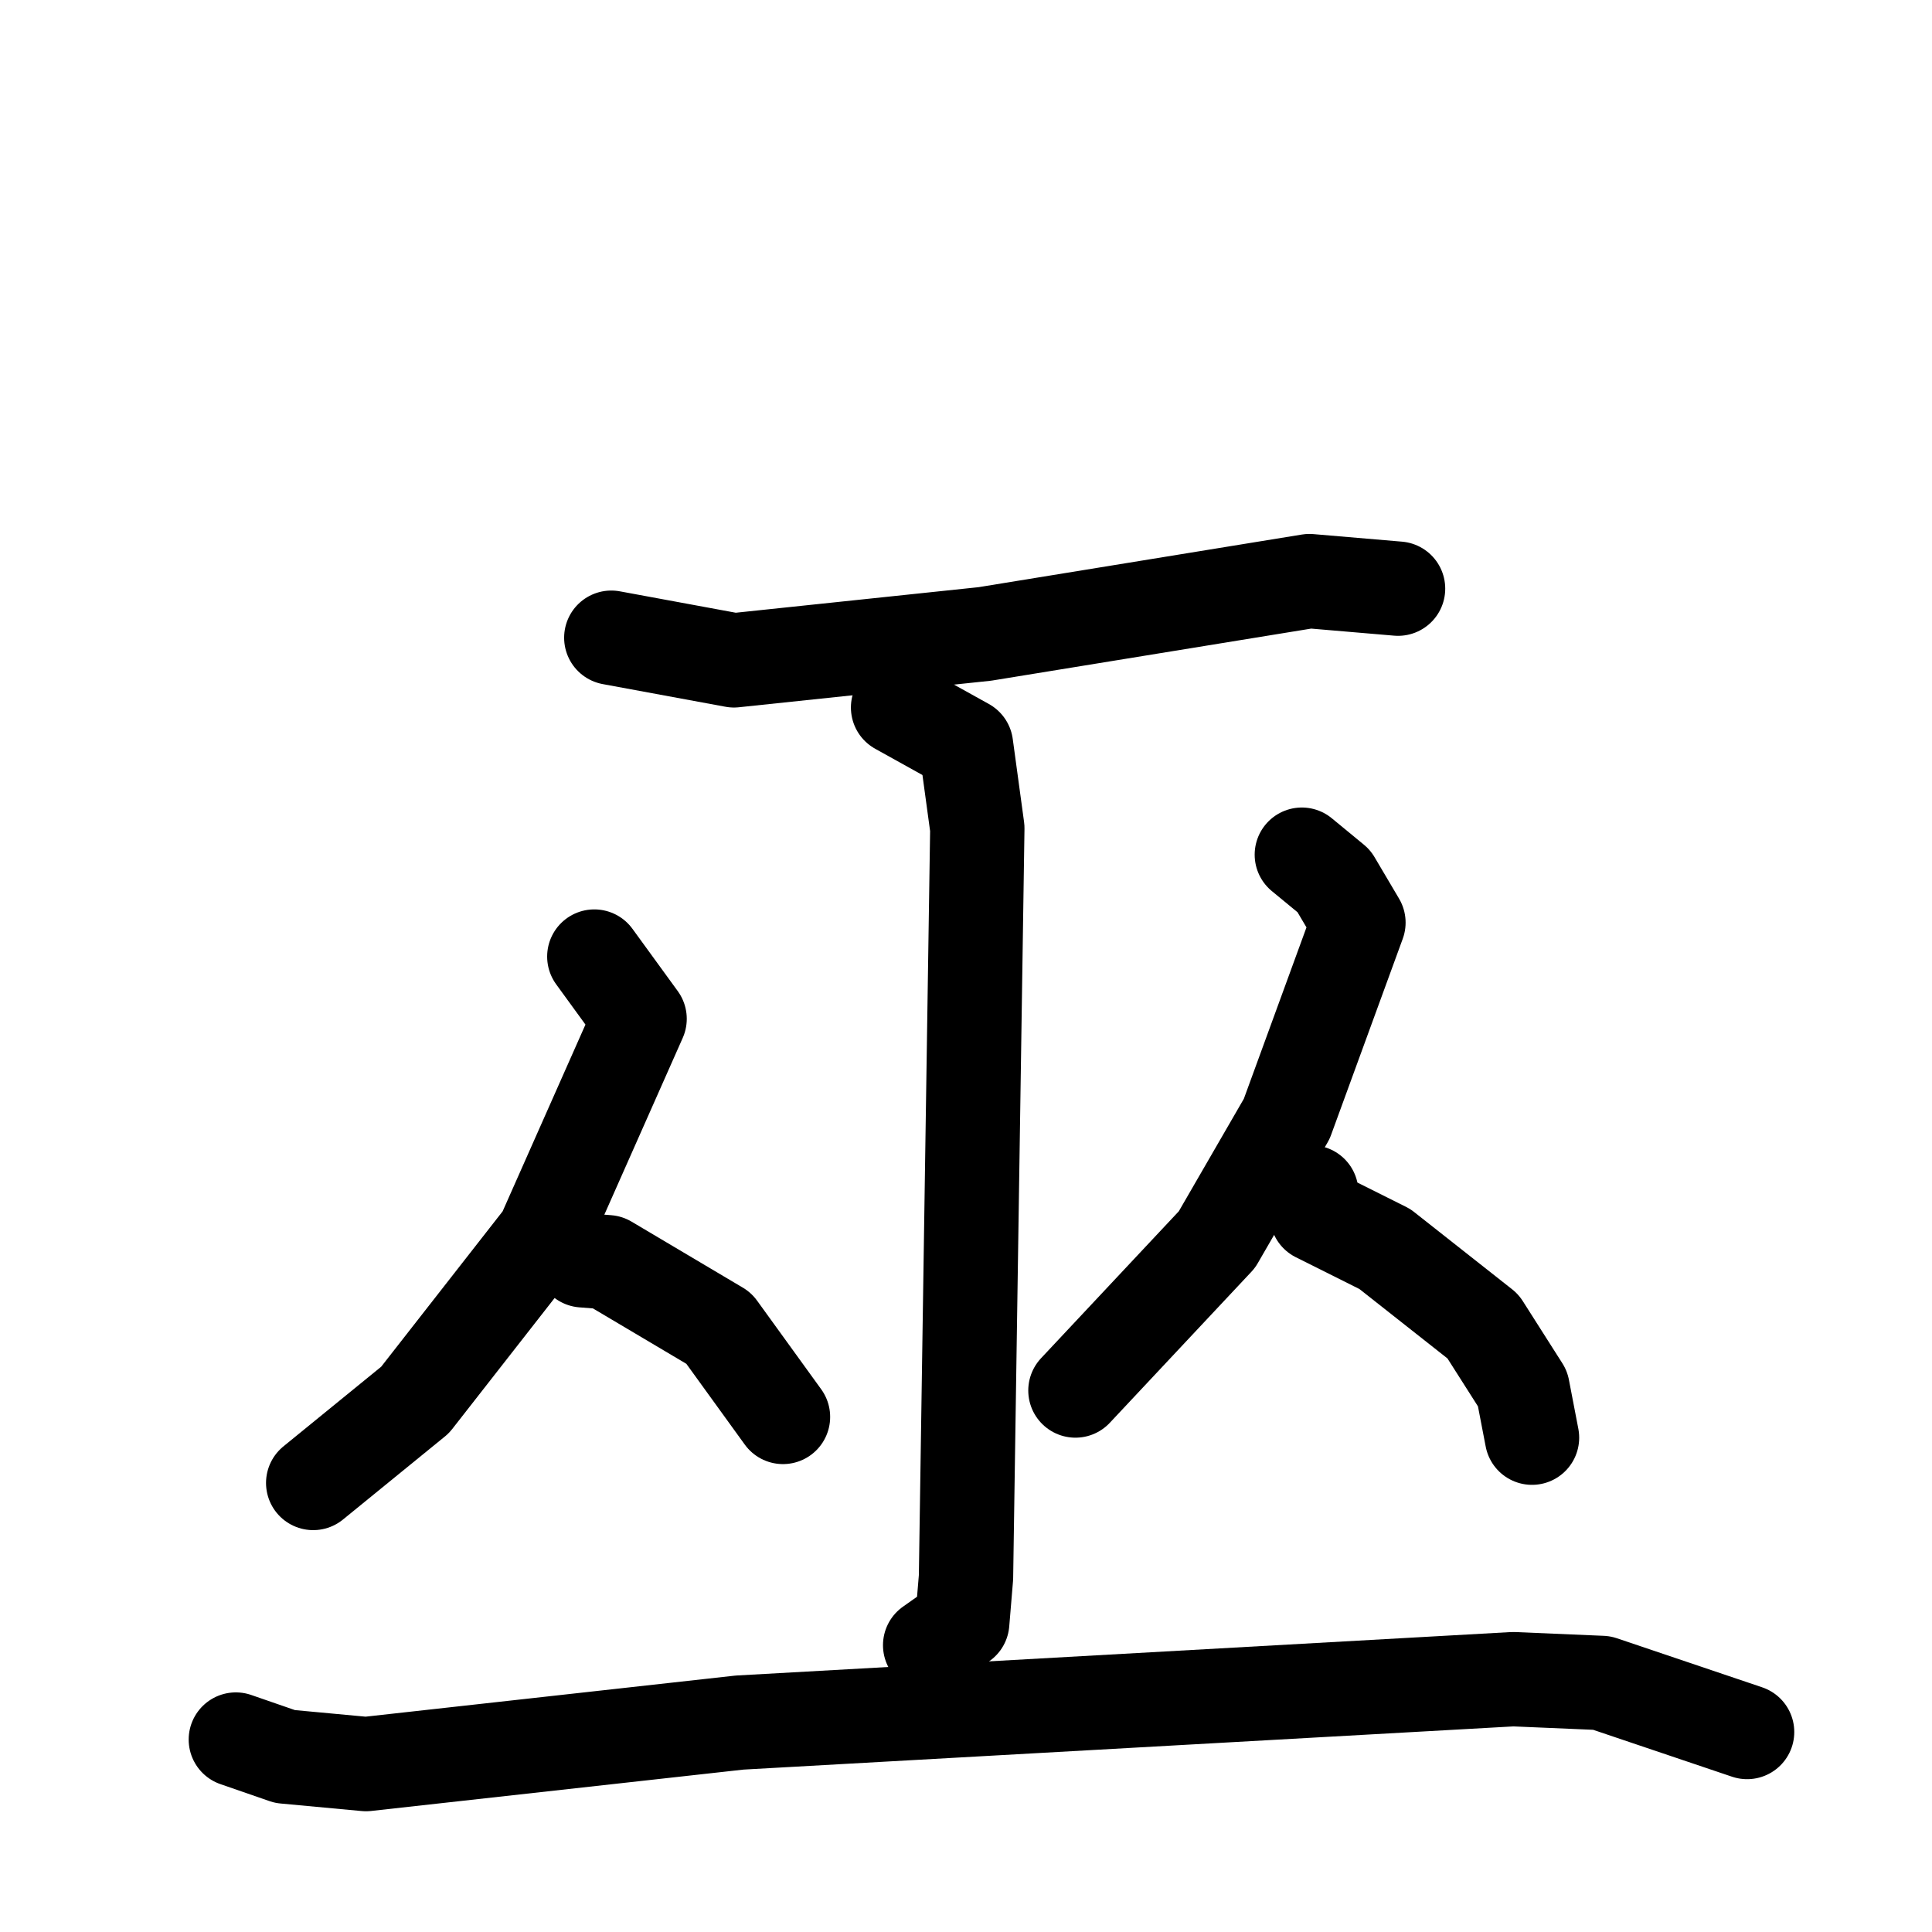 <svg xmlns="http://www.w3.org/2000/svg" viewBox="0 0 1024 1024">
  <g style="fill:none;stroke:#000000;stroke-width:50;stroke-linecap:round;stroke-linejoin:round;" transform="scale(1, 1) translate(0, 0)">
    <path d="M 324.0,338.0 L 389.0,350.0 L 522.0,336.0 L 694.0,308.0 L 741.0,312.0"/>
    <path d="M 476.0,375.0 L 512.0,395.0 L 518.0,439.0 L 512.0,836.0 L 510.0,860.0 L 493.0,872.0"/>
    <path d="M 315.0,507.0 L 339.0,540.0 L 288.0,655.0 L 220.0,742.0 L 166.0,786.0"/>
    <path d="M 309.0,668.0 L 322.0,669.0 L 381.0,704.0 L 415.0,751.0"/>
    <path d="M 690.0,453.0 L 707.0,467.0 L 720.0,489.0 L 682.0,593.0 L 645.0,657.0 L 570.0,737.0"/>
    <path d="M 695.0,632.0 L 698.0,644.0 L 734.0,662.0 L 786.0,703.0 L 807.0,736.0 L 812.0,762.0"/>
    <path d="M 125.0,922.0 L 151.0,931.0 L 194.0,935.0 L 392.0,913.0 L 802.0,890.0 L 849.0,892.0 L 926.0,918.0"/>
  </g>
</svg>

